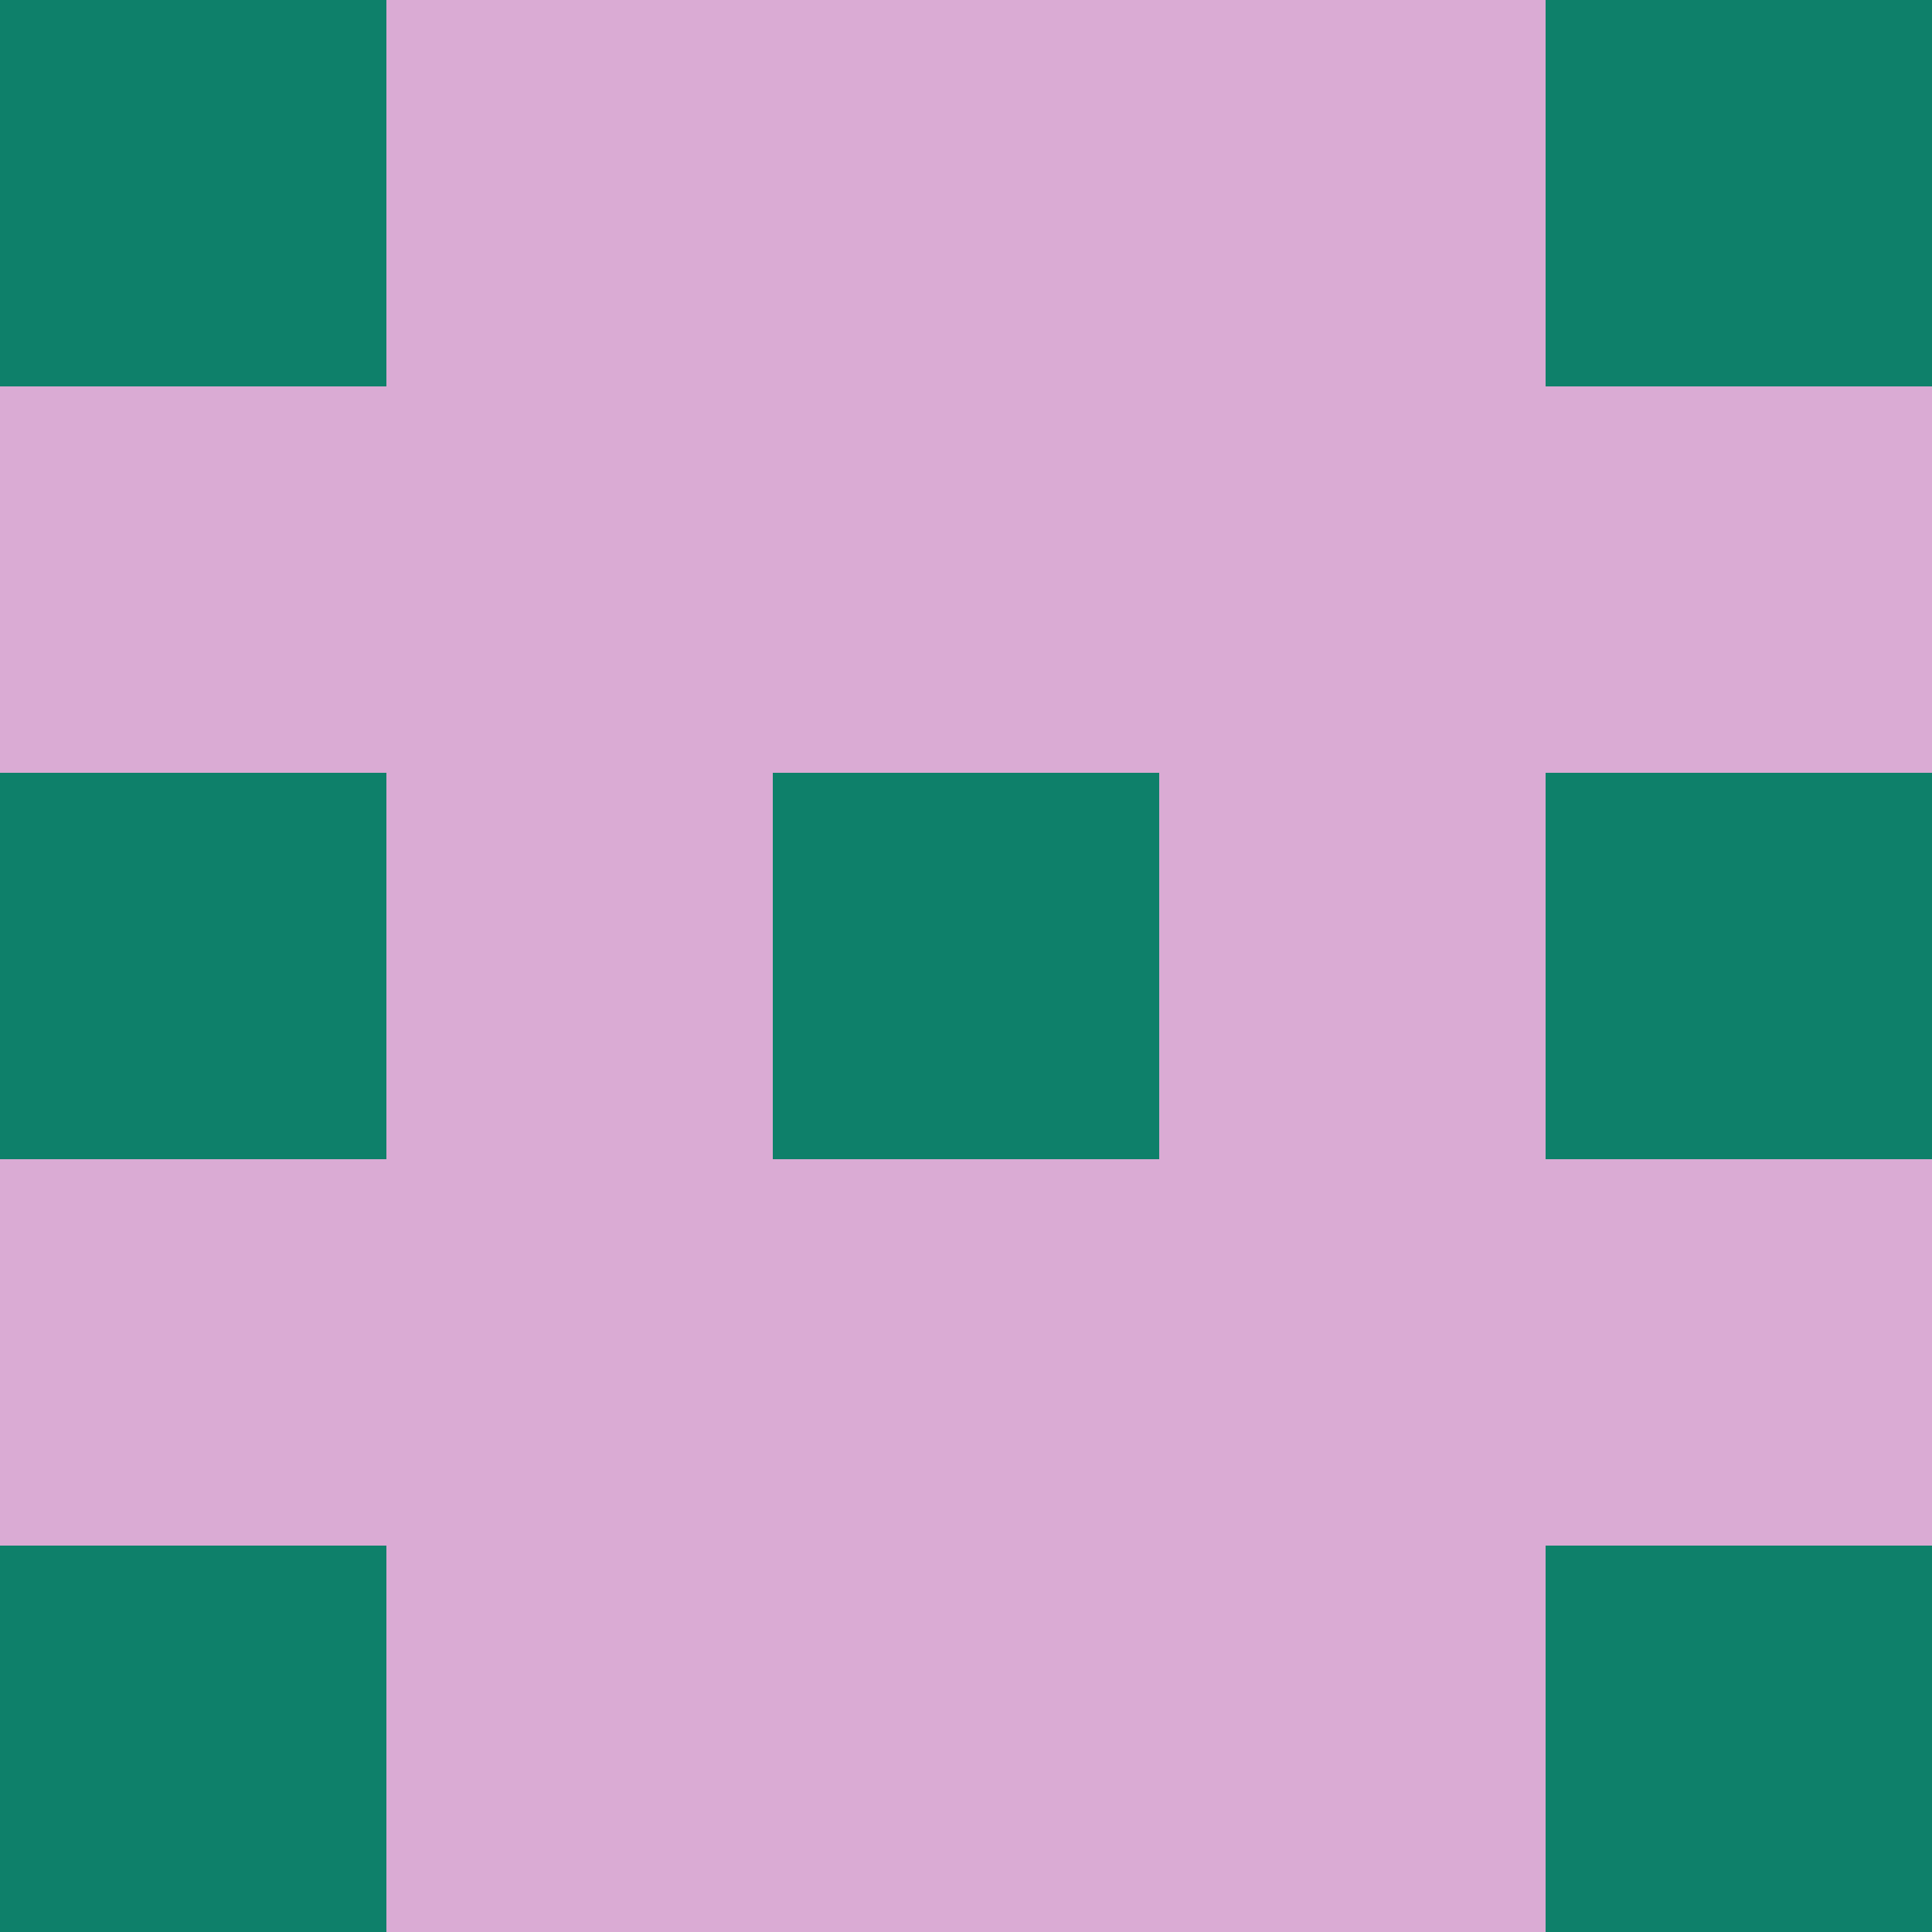 <?xml version="1.0" encoding="utf-8"?>
<!DOCTYPE svg PUBLIC "-//W3C//DTD SVG 20010904//EN"
        "http://www.w3.org/TR/2001/REC-SVG-20010904/DTD/svg10.dtd">

<svg width="400" height="400" viewBox="0 0 5 5"
    xmlns="http://www.w3.org/2000/svg"
    xmlns:xlink="http://www.w3.org/1999/xlink">
            <rect x="0" y="0" width="1" height="1" fill="#0E806A" />
        <rect x="0" y="1" width="1" height="1" fill="#DAABD4" />
        <rect x="0" y="2" width="1" height="1" fill="#0E806A" />
        <rect x="0" y="3" width="1" height="1" fill="#DAABD4" />
        <rect x="0" y="4" width="1" height="1" fill="#0E806A" />
                <rect x="1" y="0" width="1" height="1" fill="#DAABD4" />
        <rect x="1" y="1" width="1" height="1" fill="#DAABD4" />
        <rect x="1" y="2" width="1" height="1" fill="#DAABD4" />
        <rect x="1" y="3" width="1" height="1" fill="#DAABD4" />
        <rect x="1" y="4" width="1" height="1" fill="#DAABD4" />
                <rect x="2" y="0" width="1" height="1" fill="#DAABD4" />
        <rect x="2" y="1" width="1" height="1" fill="#DAABD4" />
        <rect x="2" y="2" width="1" height="1" fill="#0E806A" />
        <rect x="2" y="3" width="1" height="1" fill="#DAABD4" />
        <rect x="2" y="4" width="1" height="1" fill="#DAABD4" />
                <rect x="3" y="0" width="1" height="1" fill="#DAABD4" />
        <rect x="3" y="1" width="1" height="1" fill="#DAABD4" />
        <rect x="3" y="2" width="1" height="1" fill="#DAABD4" />
        <rect x="3" y="3" width="1" height="1" fill="#DAABD4" />
        <rect x="3" y="4" width="1" height="1" fill="#DAABD4" />
                <rect x="4" y="0" width="1" height="1" fill="#0E806A" />
        <rect x="4" y="1" width="1" height="1" fill="#DAABD4" />
        <rect x="4" y="2" width="1" height="1" fill="#0E806A" />
        <rect x="4" y="3" width="1" height="1" fill="#DAABD4" />
        <rect x="4" y="4" width="1" height="1" fill="#0E806A" />
        
</svg>


